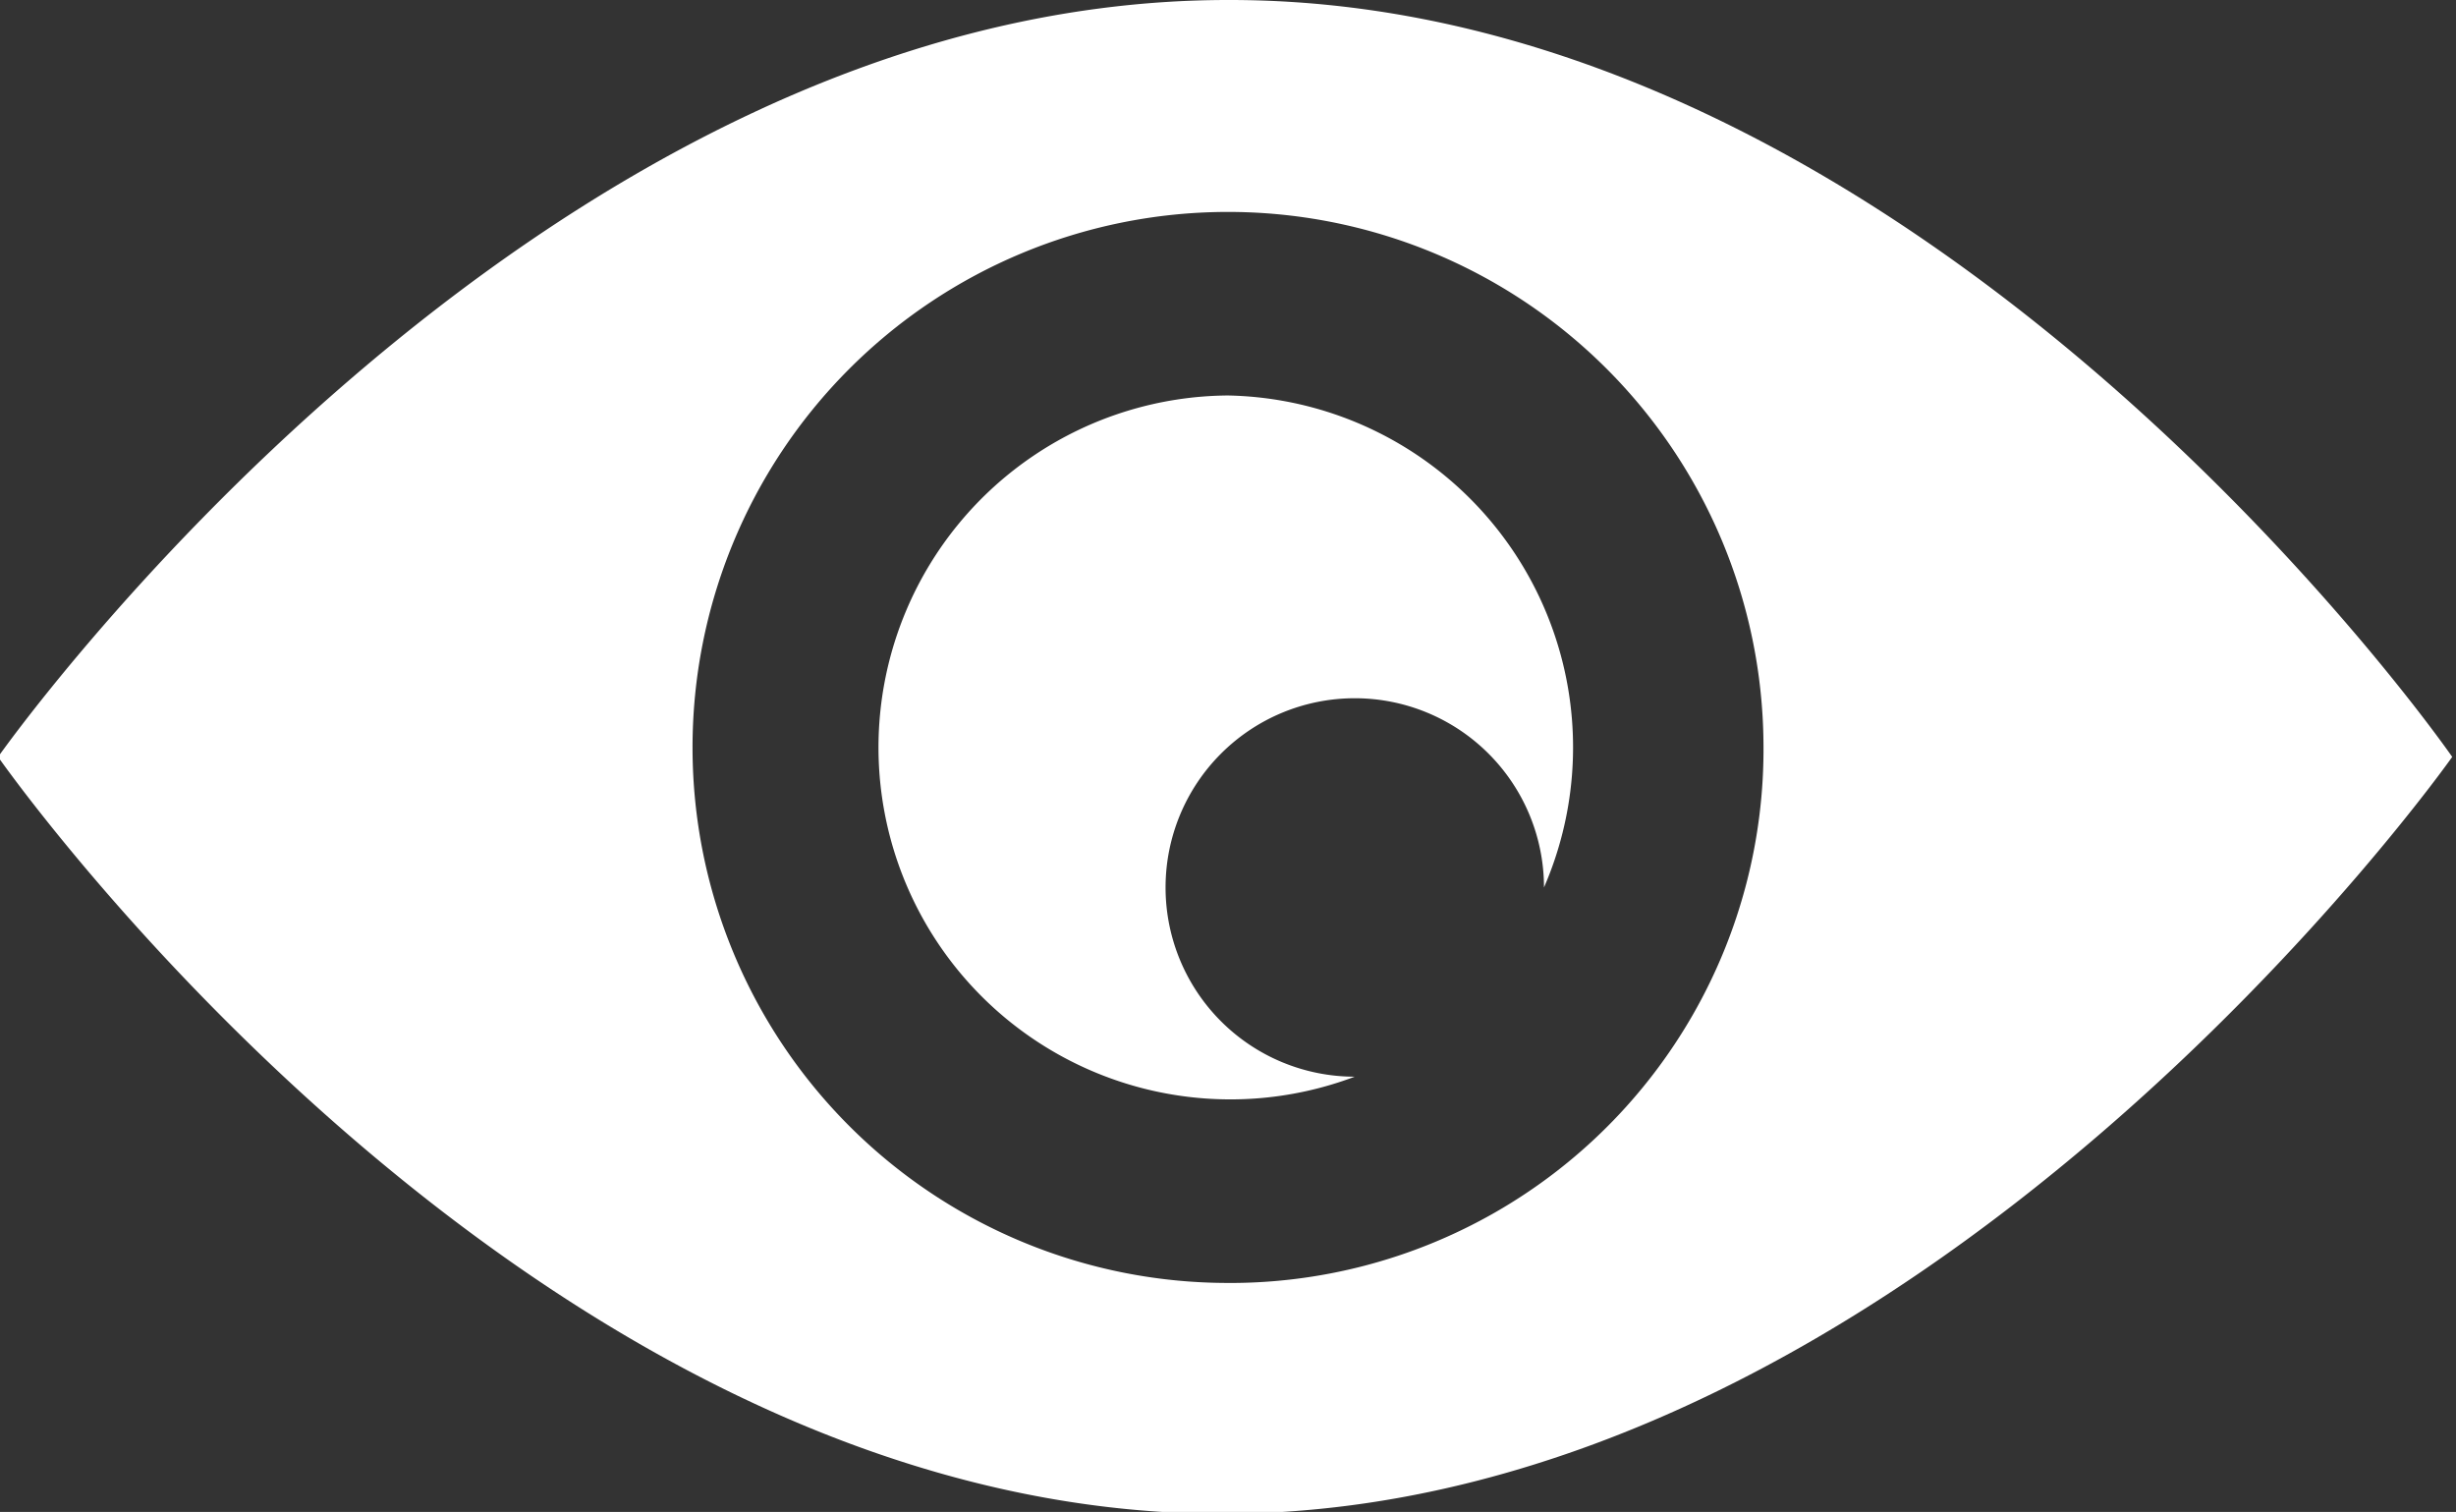<svg xmlns="http://www.w3.org/2000/svg" width="12.98" height="7.99" viewBox="0 0 12.98 7.99"><rect x="0" y="0" width="12.98" height="7.99" fill="#333333" stroke="none"/><title>views</title><path d="M6.57,2.16a1.86,1.86,0,1,0,.67,3.6,1,1,0,1,1,1-1A1.86,1.86,0,0,0,6.57,2.16Zm0-2.09c-3.69,0-6.5,4-6.5,4s2.79,4,6.47,4,6.5-4,6.5-4S10.27,0.07,6.58.07Zm0,6.78A2.83,2.83,0,1,1,9.4,4,2.82,2.82,0,0,1,6.55,6.85Z" transform="translate(-0.08 -0.07)" style="fill:#fff"/></svg>